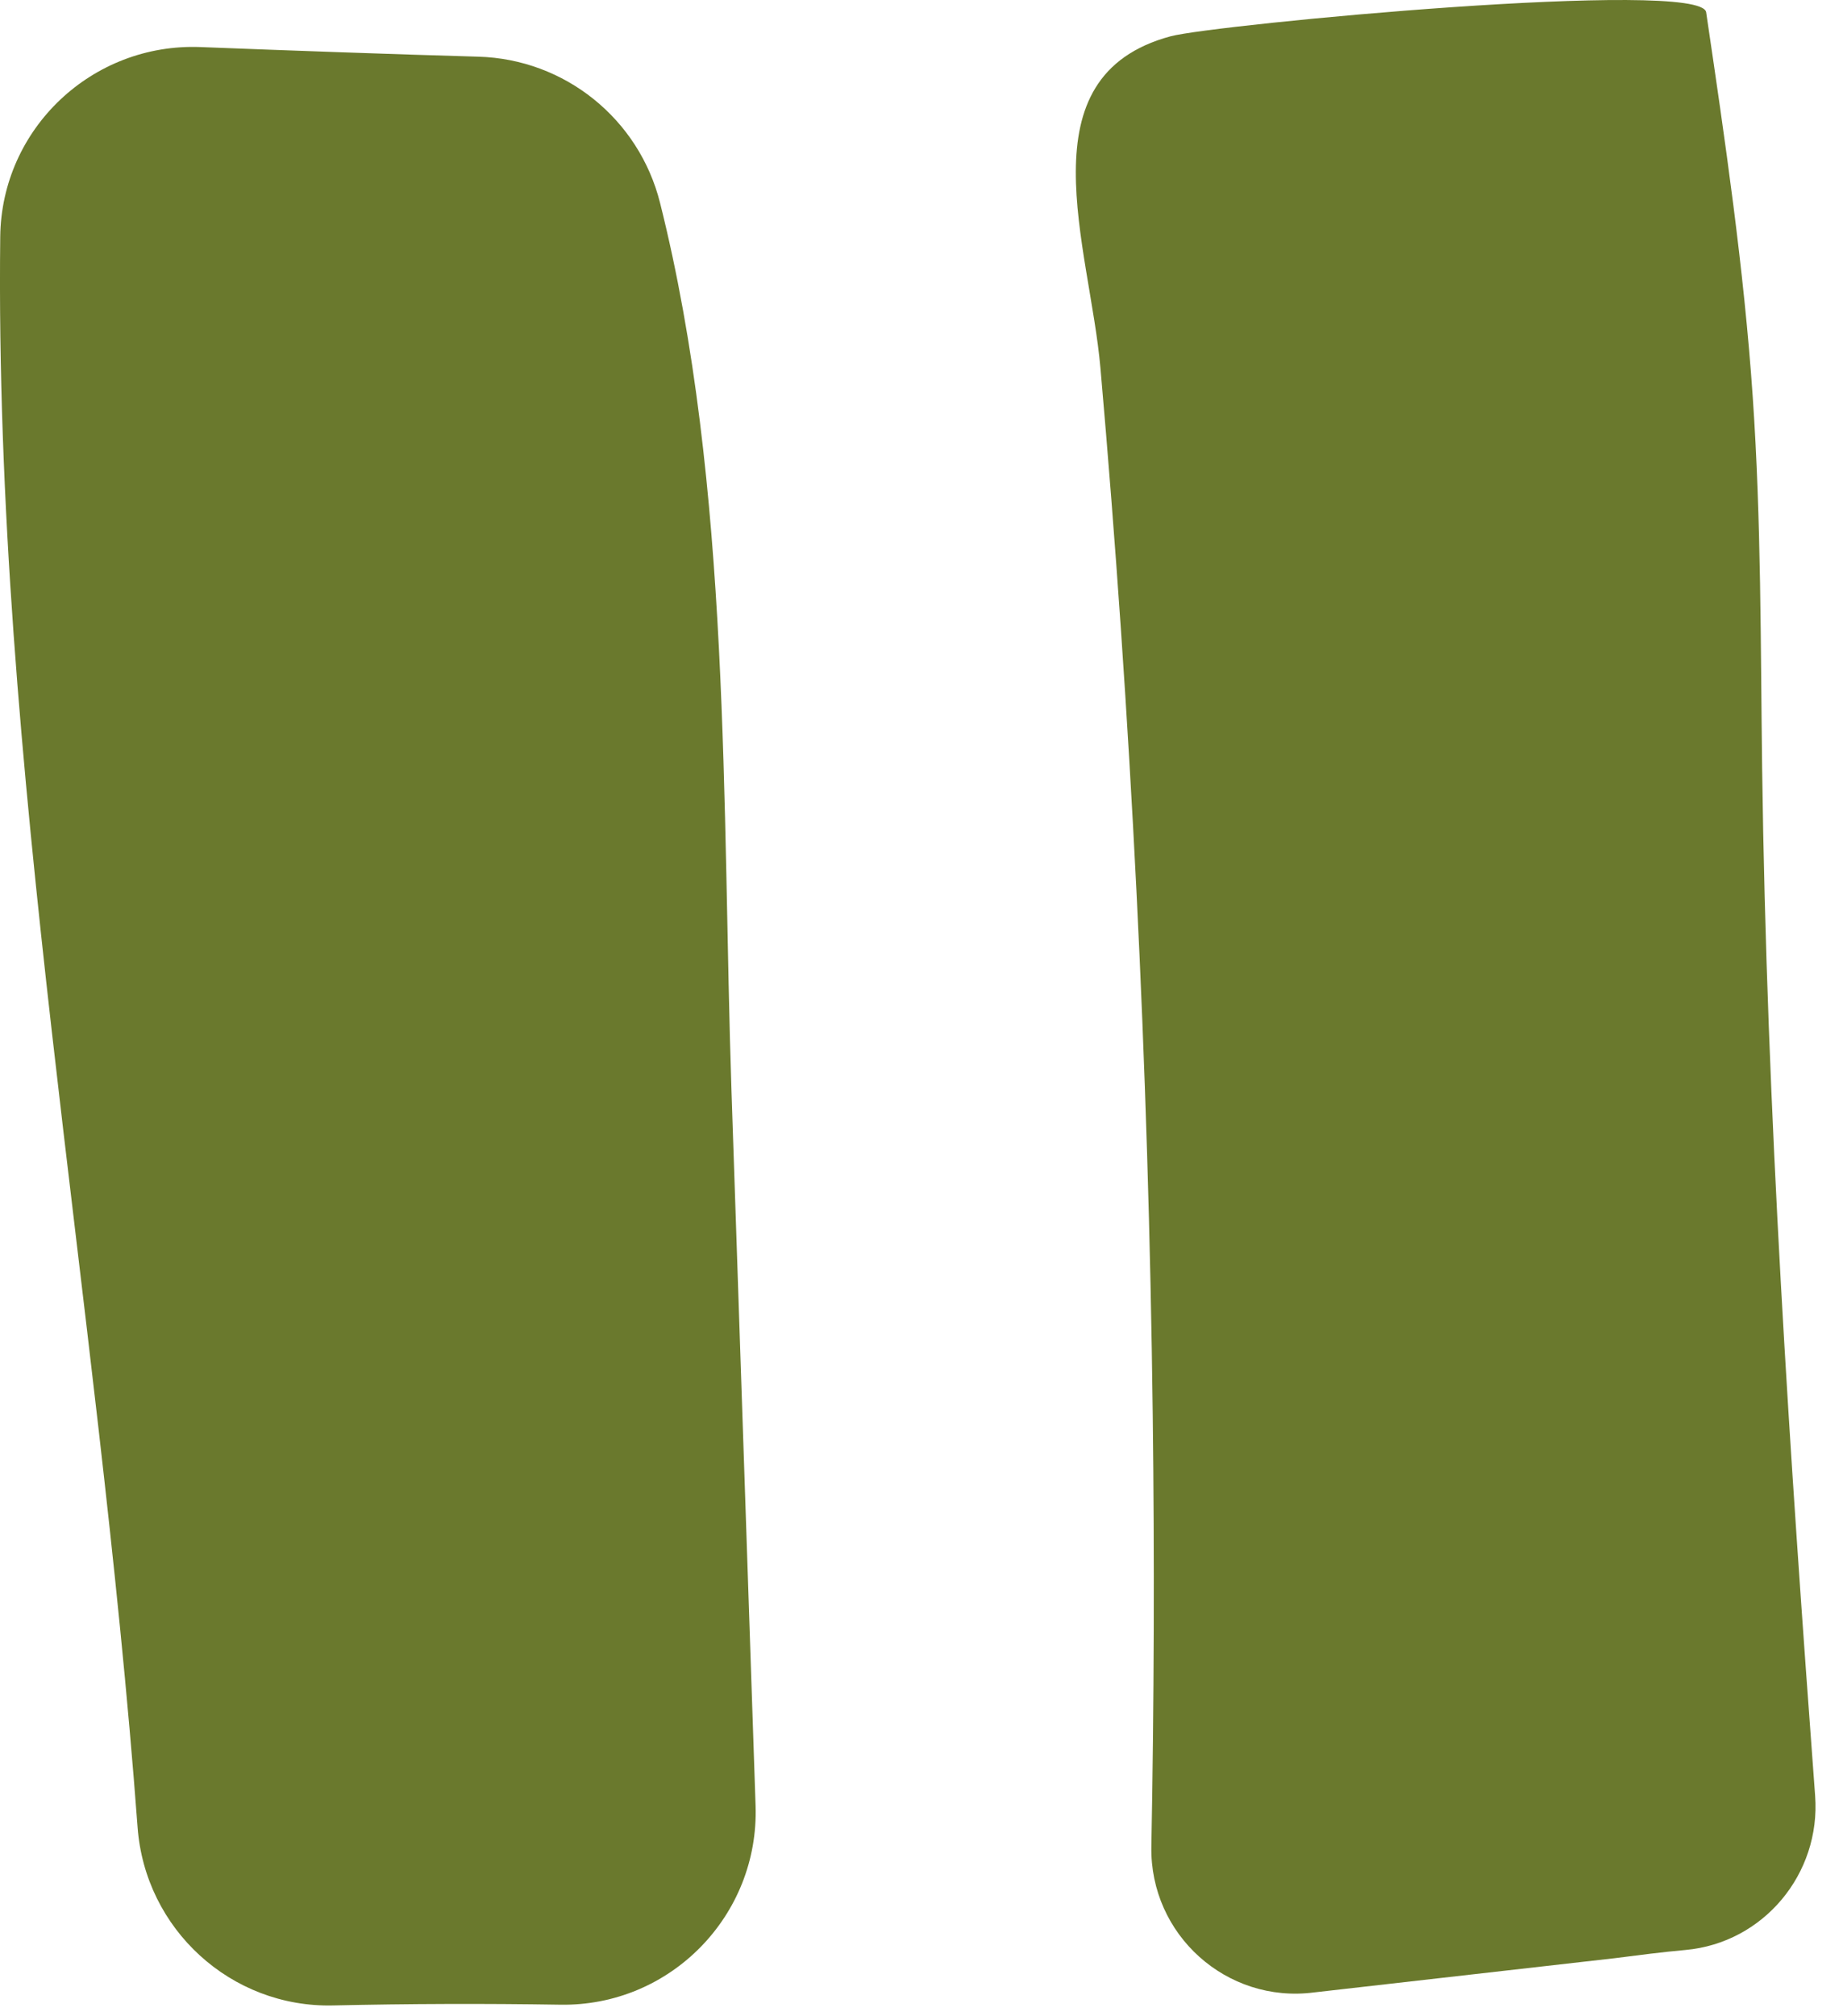 <?xml version="1.0" encoding="UTF-8" standalone="no"?>
<svg width="32px" height="35px" viewBox="0 0 32 35" version="1.1" xmlns="http://www.w3.org/2000/svg" xmlns:xlink="http://www.w3.org/1999/xlink">
    <!-- Generator: Sketch 39.1 (31720) - http://www.bohemiancoding.com/sketch -->
    <title>pause</title>
    <desc>Created with Sketch.</desc>
    <defs></defs>
    <g id="Page-1" stroke="none" stroke-width="1" fill="none" fill-rule="evenodd">
        <g id="Home---Large-Devices-(-≥-1200px-)" transform="translate(-412, -458)" fill="#6A792D">
            <g id="content-radio" transform="translate(246, 174)">
                <g id="pause" transform="translate(166, 284)">
                    <path d="M0.004,4.11 C-0.099,13.321 1.702,22.498 2.389,31.72 C2.52,33.488 4.01,34.853 5.782,34.812 C7.097,34.782 8.413,34.778 9.728,34.799 C11.638,34.831 13.183,33.252 13.119,31.344 L12.701,18.944 C12.537,14.065 12.695,8.435 11.46,3.52 C11.094,2.063 9.807,1.026 8.305,0.984 C6.869,0.943 5.041,0.878 3.48,0.817 C1.602,0.744 0.025,2.231 0.004,4.11" id="Fill-1"></path>
                    <path d="M19.991,32.053 C19.963,33.583 21.297,34.783 22.815,34.586 L28.043,33.991 C28.448,33.939 28.856,33.886 29.265,33.849 C30.619,33.727 31.617,32.527 31.516,31.171 C31.075,25.243 30.675,19.294 30.596,13.337 C30.568,11.188 30.581,9.037 30.433,6.893 C30.28,4.655 29.952,2.433 29.624,0.213 C29.537,-0.378 21.083,0.427 20.325,0.63 C17.747,1.324 18.921,4.269 19.107,6.39 C19.638,12.434 19.941,18.497 20.015,24.563 C20.046,27.059 20.038,29.556 19.991,32.053" id="Fill-4"></path>
                </g>
            </g>
        </g>
    </g>
</svg>